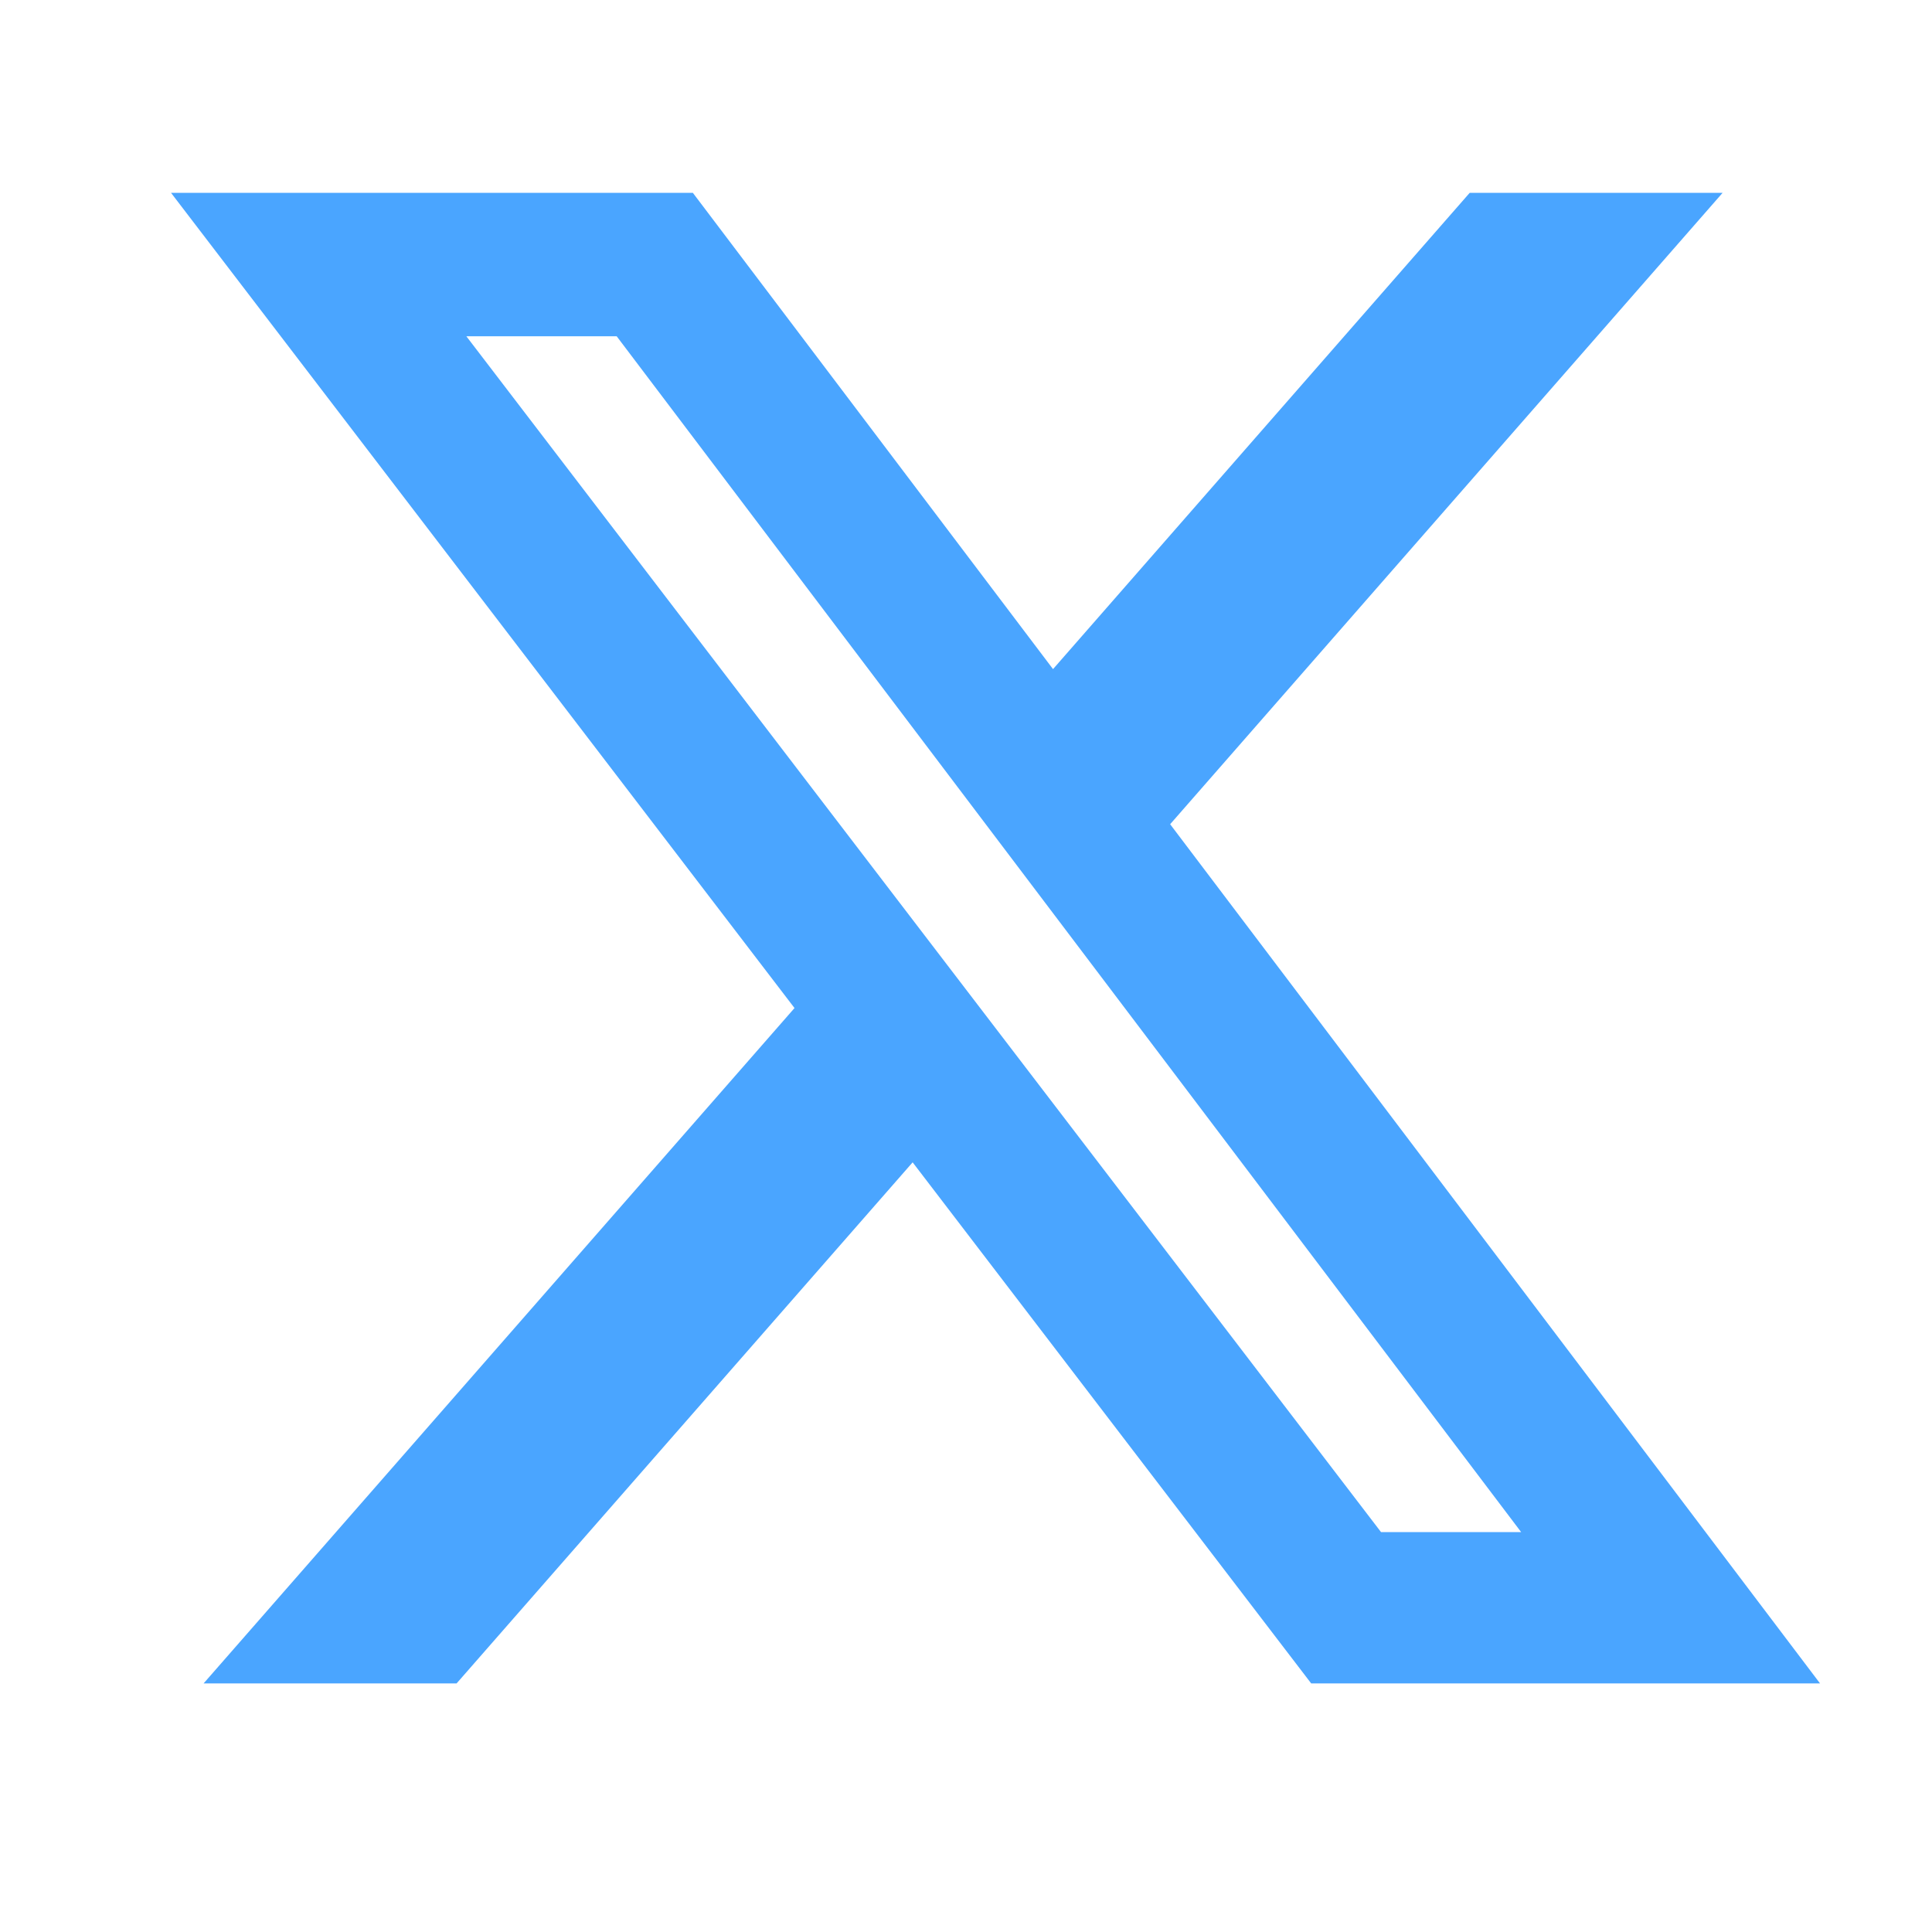 <svg width="21" height="21" viewBox="0 0 21 21" fill="none" xmlns="http://www.w3.org/2000/svg">
<path d="M15.975 2.096H18.724L12.719 8.959L19.783 18.298H14.252L9.92 12.634L4.963 18.298H2.213L8.636 10.957L1.859 2.096H7.531L11.446 7.273L15.975 2.096ZM15.011 16.653H16.534L6.703 3.655H5.069L15.011 16.653Z" fill="#4AA5FF"/>
</svg>
